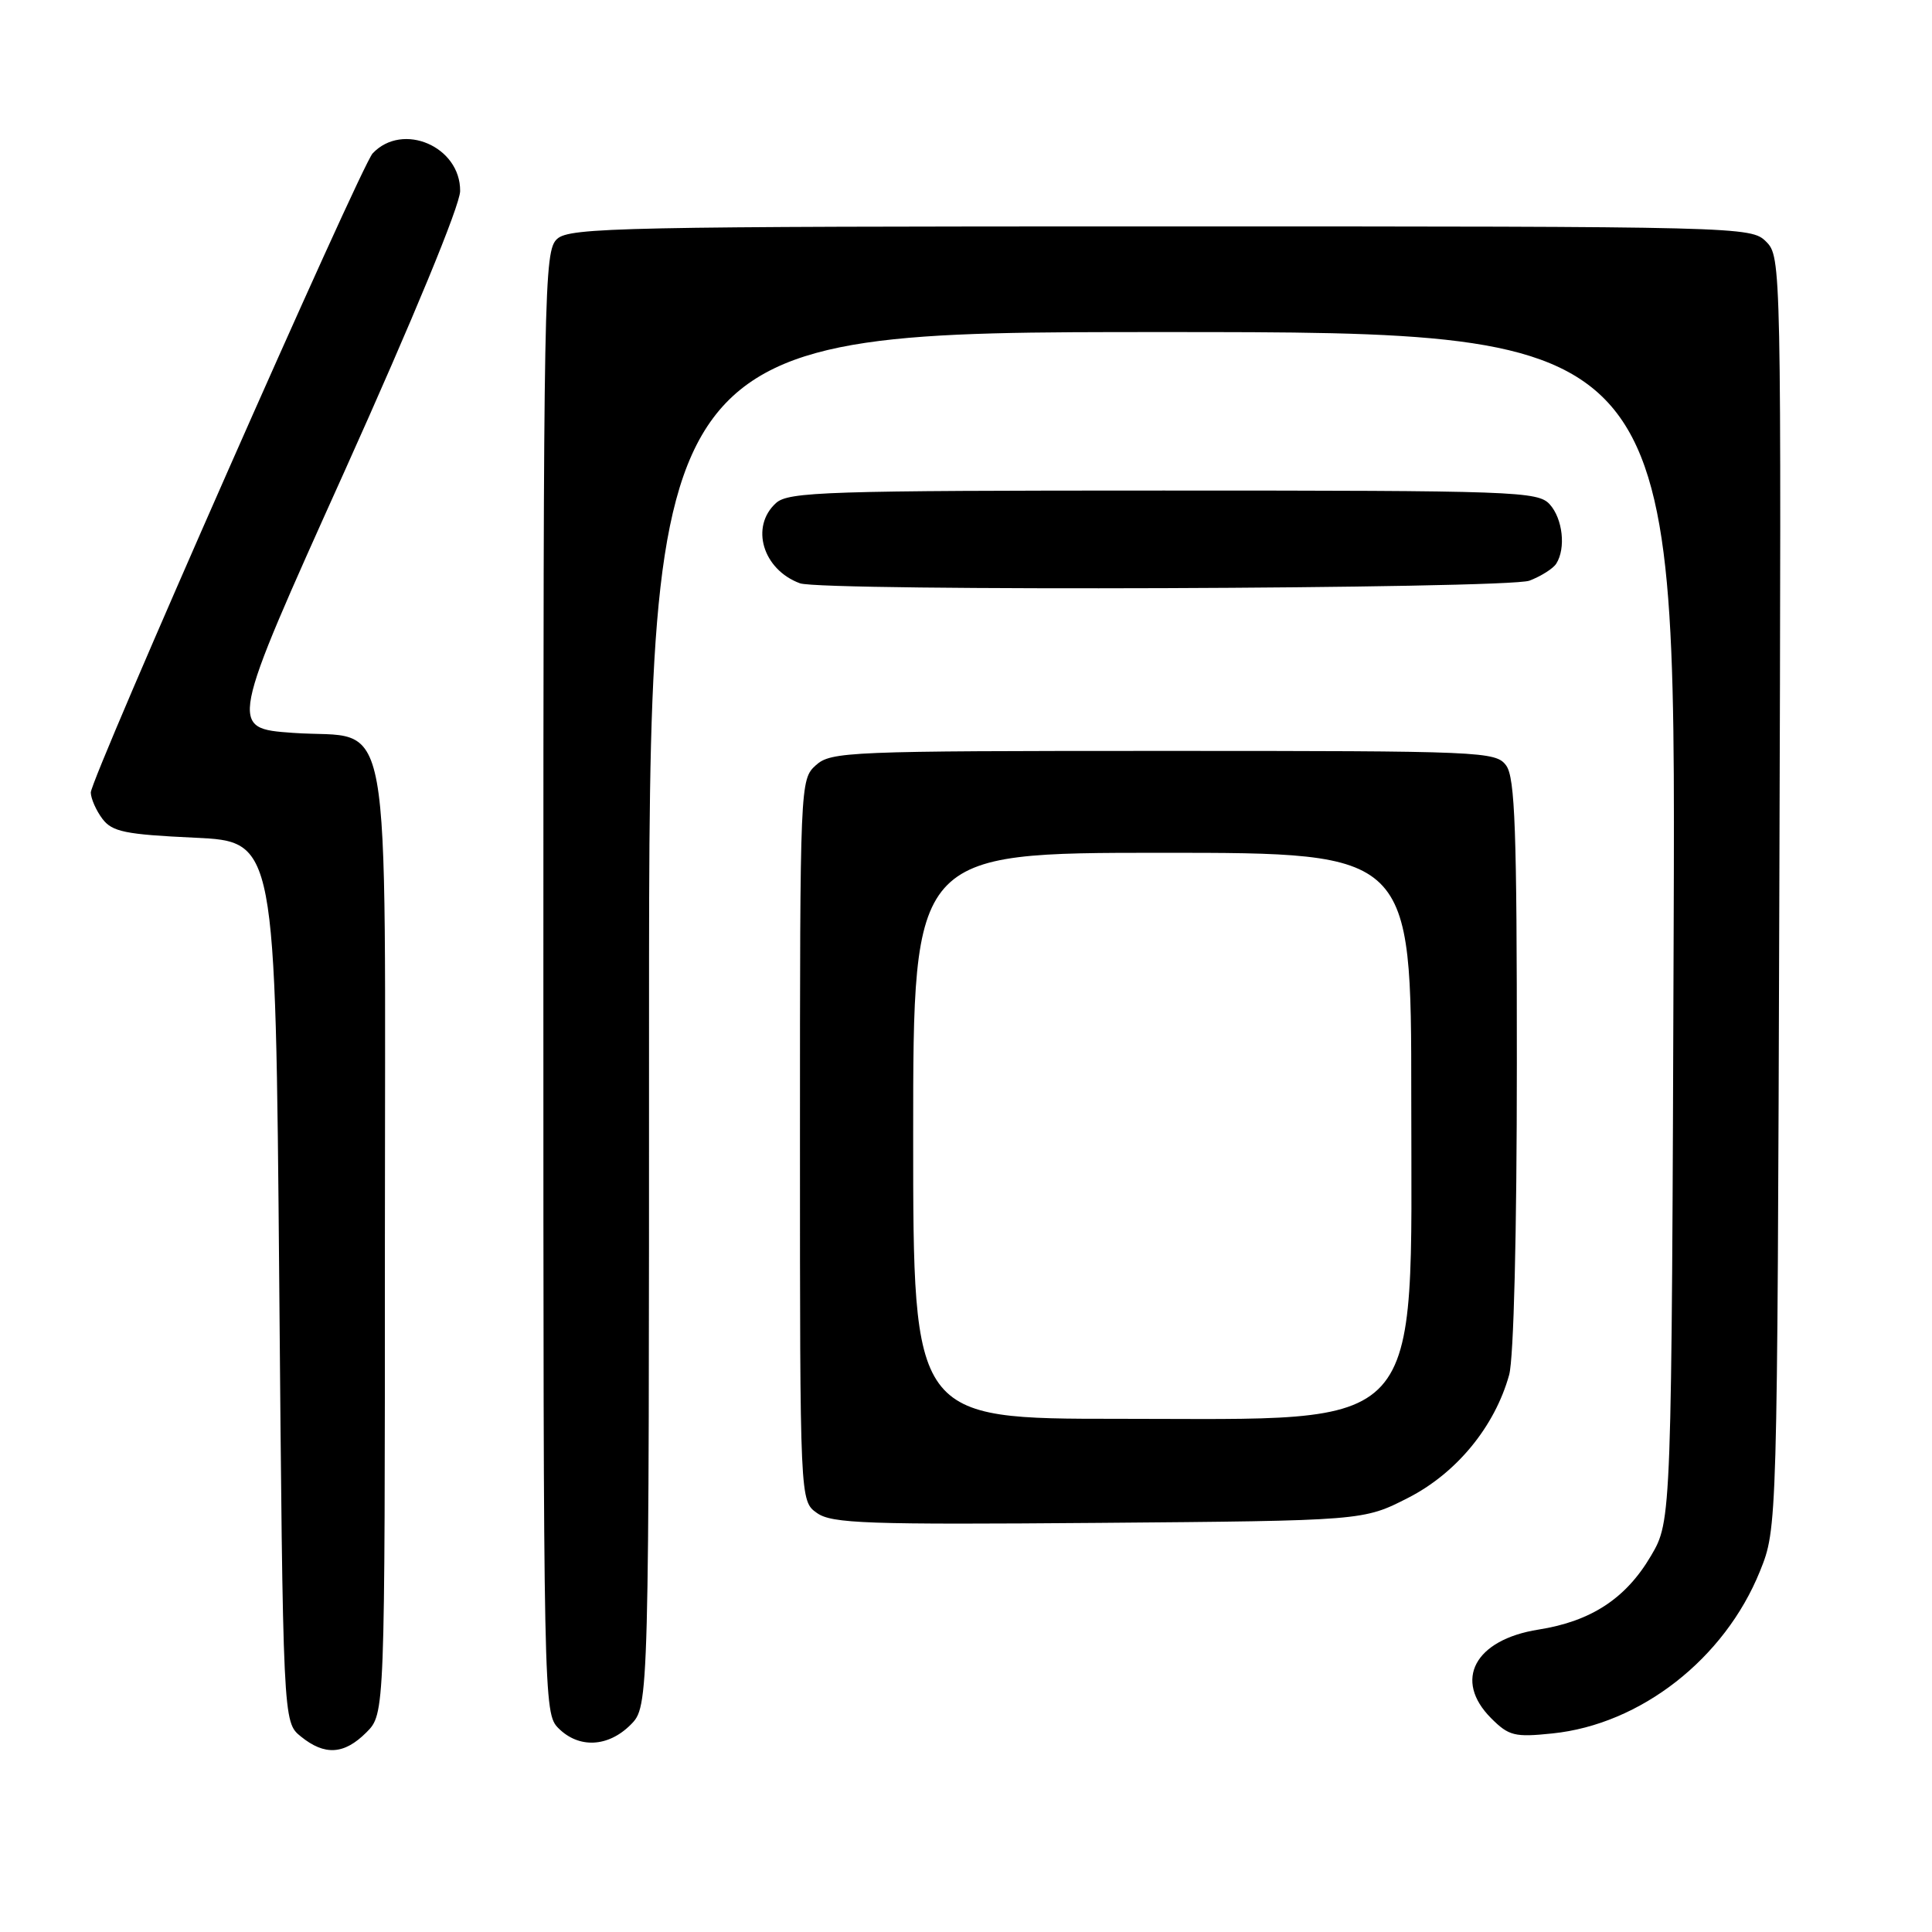 <?xml version="1.0" encoding="UTF-8" standalone="no"?>
<!DOCTYPE svg PUBLIC "-//W3C//DTD SVG 1.1//EN" "http://www.w3.org/Graphics/SVG/1.1/DTD/svg11.dtd" >
<svg xmlns="http://www.w3.org/2000/svg" xmlns:xlink="http://www.w3.org/1999/xlink" version="1.1" viewBox="0 0 256 256">
 <g >
 <path fill="currentColor"
d=" M 48.55 229.55 C 51.00 227.09 51.00 227.09 51.00 164.66 C 51.00 91.24 52.23 98.07 38.83 97.11 C 30.31 96.50 30.31 96.50 45.63 62.50 C 54.78 42.17 60.95 27.22 60.97 25.32 C 61.03 19.42 53.36 16.11 49.38 20.32 C 47.81 21.98 11.99 103.21 12.03 105.02 C 12.05 105.83 12.74 107.40 13.57 108.50 C 14.87 110.22 16.59 110.57 25.79 111.00 C 36.50 111.50 36.50 111.50 37.00 169.84 C 37.50 228.18 37.50 228.18 39.86 230.09 C 43.03 232.66 45.60 232.50 48.55 229.55 Z  M 83.55 228.55 C 86.00 226.09 86.00 226.09 86.00 135.05 C 86.00 44.00 86.00 44.00 154.02 44.00 C 222.05 44.00 222.05 44.00 221.77 122.75 C 221.50 201.50 221.50 201.50 218.76 206.16 C 215.44 211.81 210.83 214.83 203.85 215.93 C 195.40 217.27 192.54 222.63 197.59 227.68 C 199.93 230.02 200.70 230.21 205.70 229.69 C 217.39 228.49 228.52 219.79 233.20 208.20 C 235.50 202.50 235.50 202.50 235.77 118.27 C 236.04 34.89 236.02 34.02 234.02 32.02 C 232.03 30.03 230.95 30.00 153.83 30.00 C 82.49 30.00 75.50 30.14 73.83 31.65 C 72.08 33.24 72.00 37.60 72.00 130.15 C 72.00 225.67 72.03 227.03 74.00 229.00 C 76.70 231.70 80.57 231.52 83.55 228.55 Z  M 186.57 198.48 C 193.00 195.20 198.06 189.04 199.97 182.18 C 200.58 179.98 200.99 163.42 200.99 140.94 C 201.00 110.08 200.75 103.04 199.58 101.44 C 198.21 99.57 196.56 99.50 154.19 99.50 C 112.34 99.50 110.11 99.59 108.10 101.40 C 106.02 103.29 106.00 103.79 106.00 151.10 C 106.00 198.89 106.00 198.89 108.25 200.48 C 110.22 201.88 114.80 202.04 145.57 201.79 C 180.65 201.50 180.65 201.50 186.57 198.48 Z  M 202.66 76.94 C 204.20 76.35 205.80 75.34 206.21 74.69 C 207.51 72.65 207.07 68.74 205.35 66.83 C 203.78 65.10 200.87 65.00 154.17 65.00 C 109.50 65.00 104.48 65.16 102.83 66.65 C 99.37 69.78 101.07 75.48 106.00 77.29 C 108.94 78.37 199.77 78.04 202.66 76.94 Z  M 121.00 150.50 C 121.00 113.00 121.00 113.00 154.00 113.00 C 187.00 113.00 187.00 113.00 187.00 145.35 C 187.00 190.60 189.36 188.00 148.25 188.00 C 121.00 188.00 121.00 188.00 121.00 150.50 Z "/>
</g>
</svg>